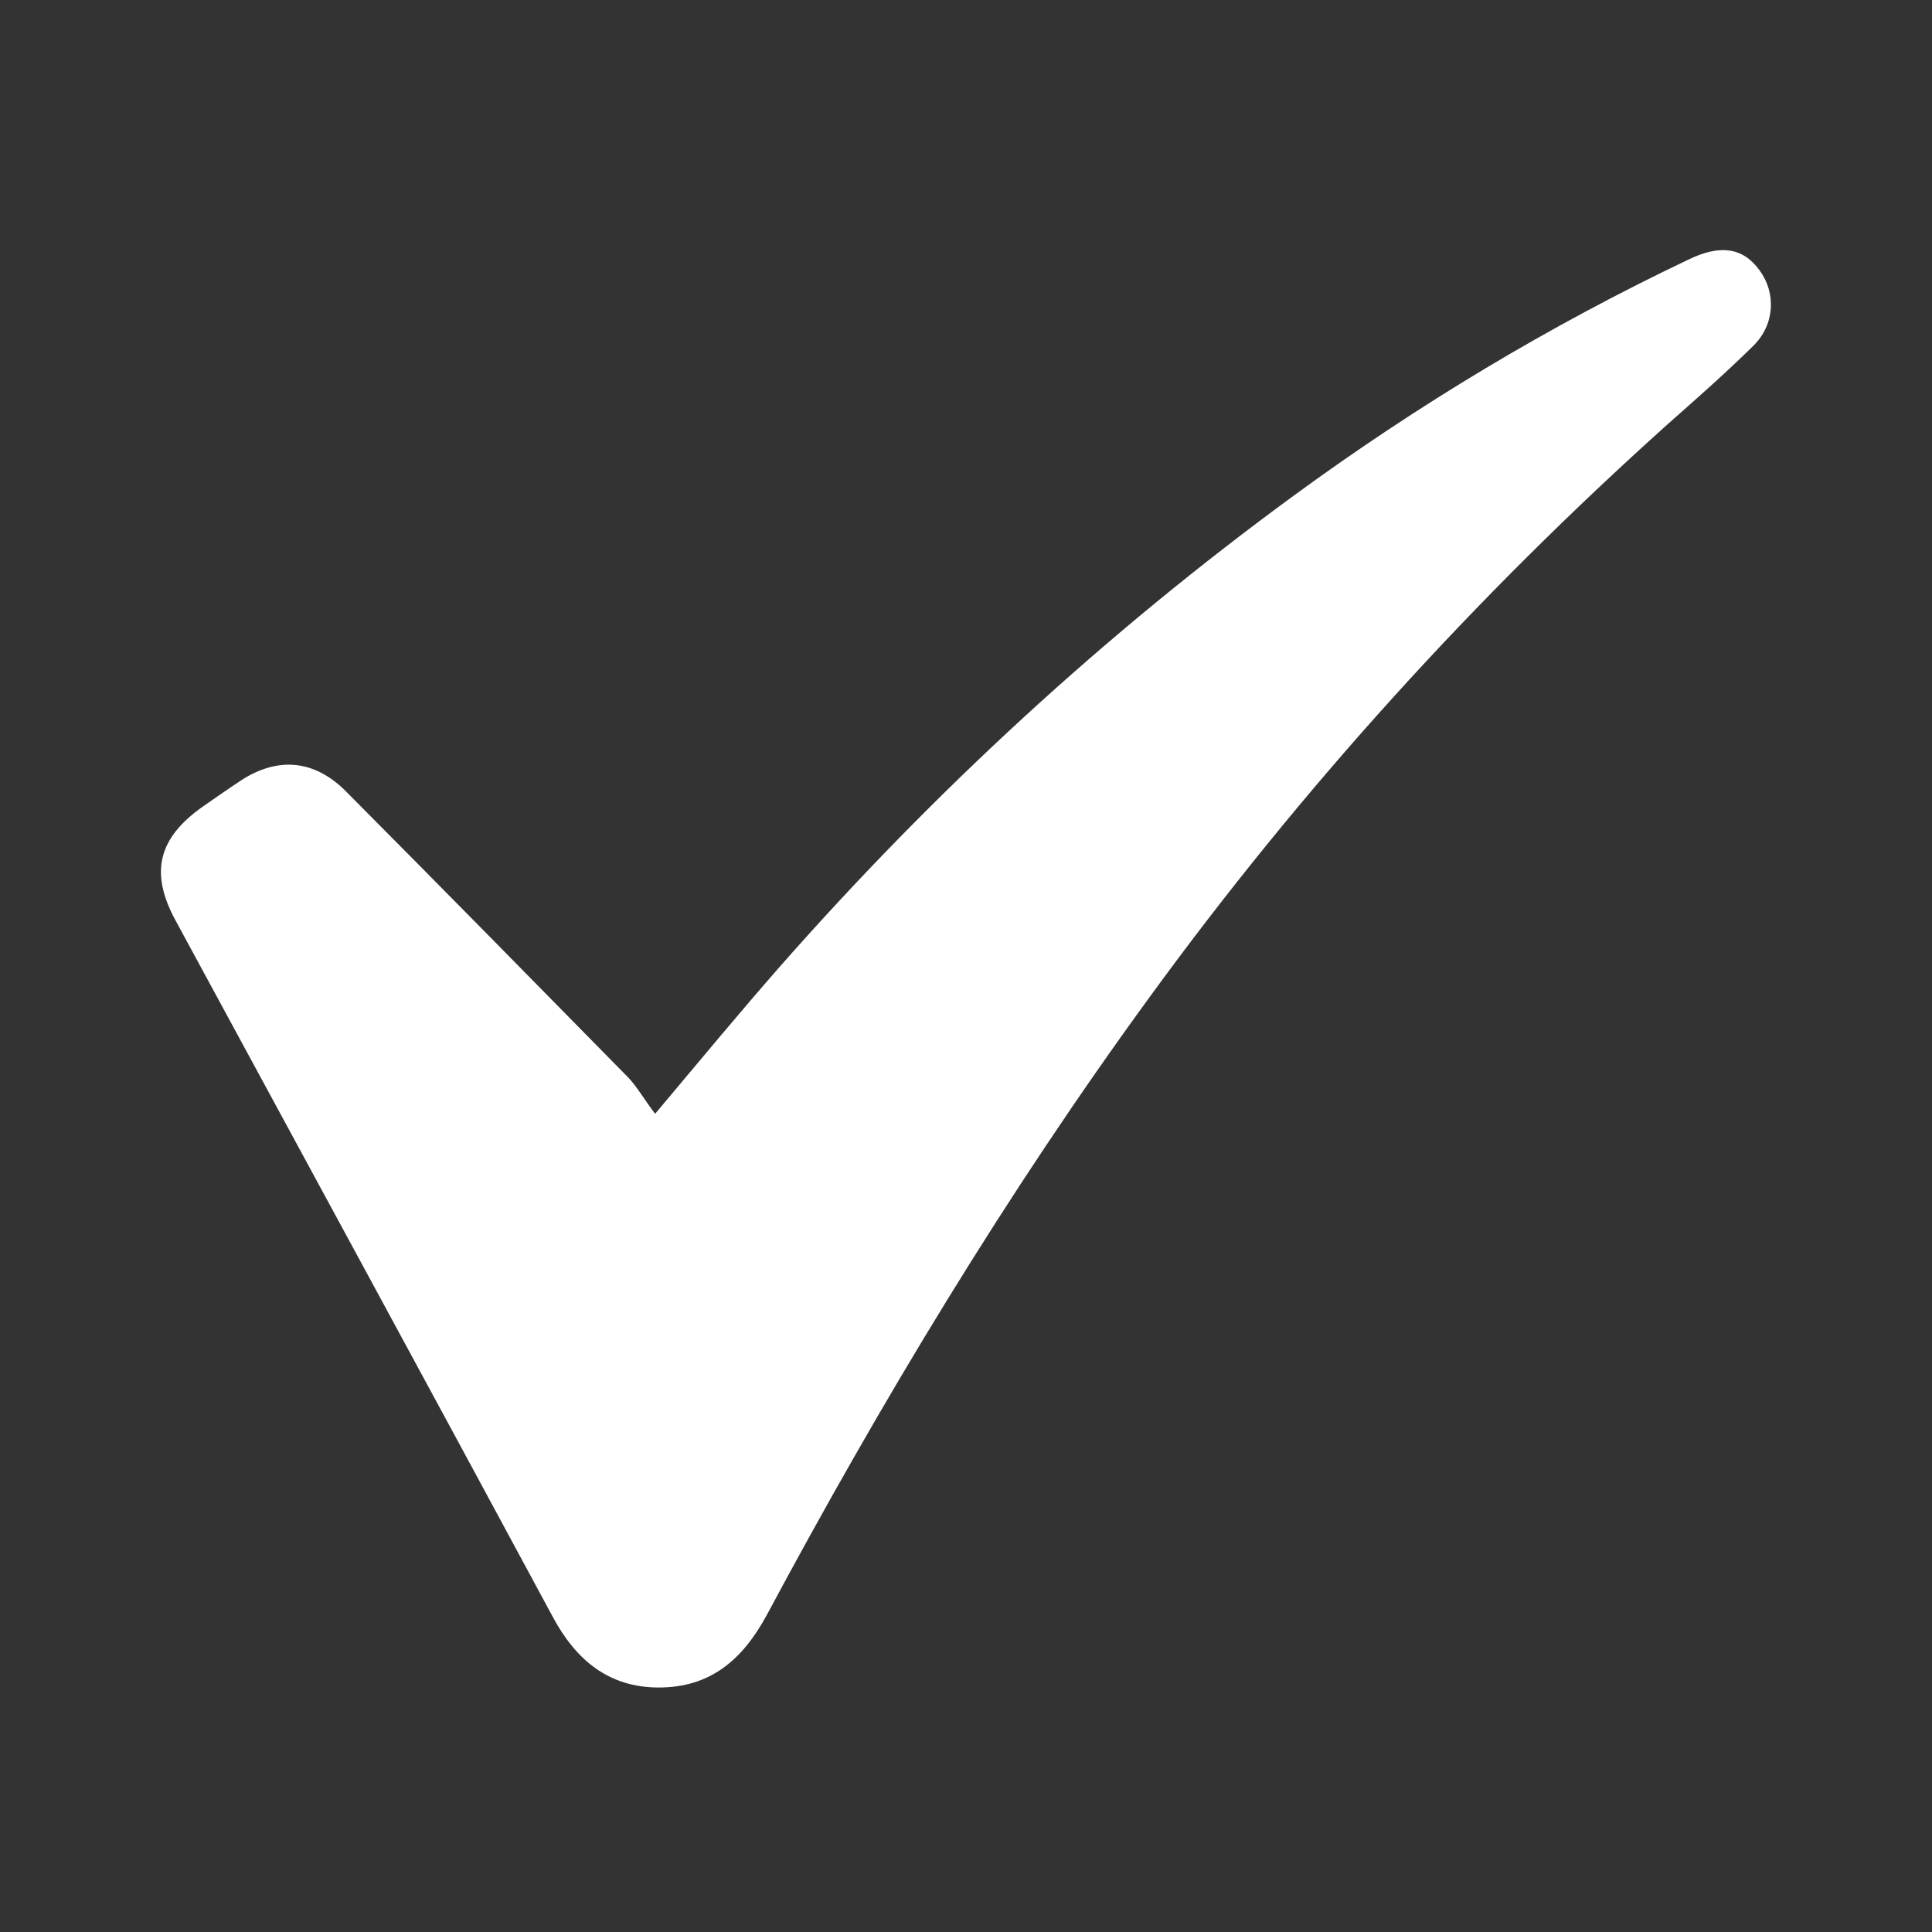 <svg width="20" height="20" viewBox="0 0 20 20" fill="none" xmlns="http://www.w3.org/2000/svg">
  <rect x="0" y="0" width="20" height="20" fill="#333333" stroke="none"/>
  <path d="M6.782 11.53C7.267 10.952 7.669 10.467 8.083 9.995C9.678 8.184 11.446 6.555 13.398 5.127C14.68 4.189 16.039 3.372 17.481 2.686C17.806 2.529 18.043 2.56 18.215 2.799C18.387 3.032 18.374 3.359 18.151 3.579C17.864 3.862 17.564 4.126 17.264 4.391C15.267 6.183 13.481 8.152 11.905 10.316C10.418 12.354 9.123 14.506 7.937 16.72C7.688 17.179 7.356 17.469 6.82 17.469C6.297 17.469 5.959 17.179 5.723 16.739C4.428 14.336 3.12 11.933 1.818 9.53C1.544 9.027 1.64 8.668 2.112 8.341C2.239 8.253 2.373 8.159 2.507 8.071C2.884 7.832 3.254 7.869 3.573 8.184C4.555 9.171 5.531 10.165 6.508 11.159C6.597 11.254 6.667 11.379 6.782 11.53Z" fill="#FFFFFF"/>
</svg>
